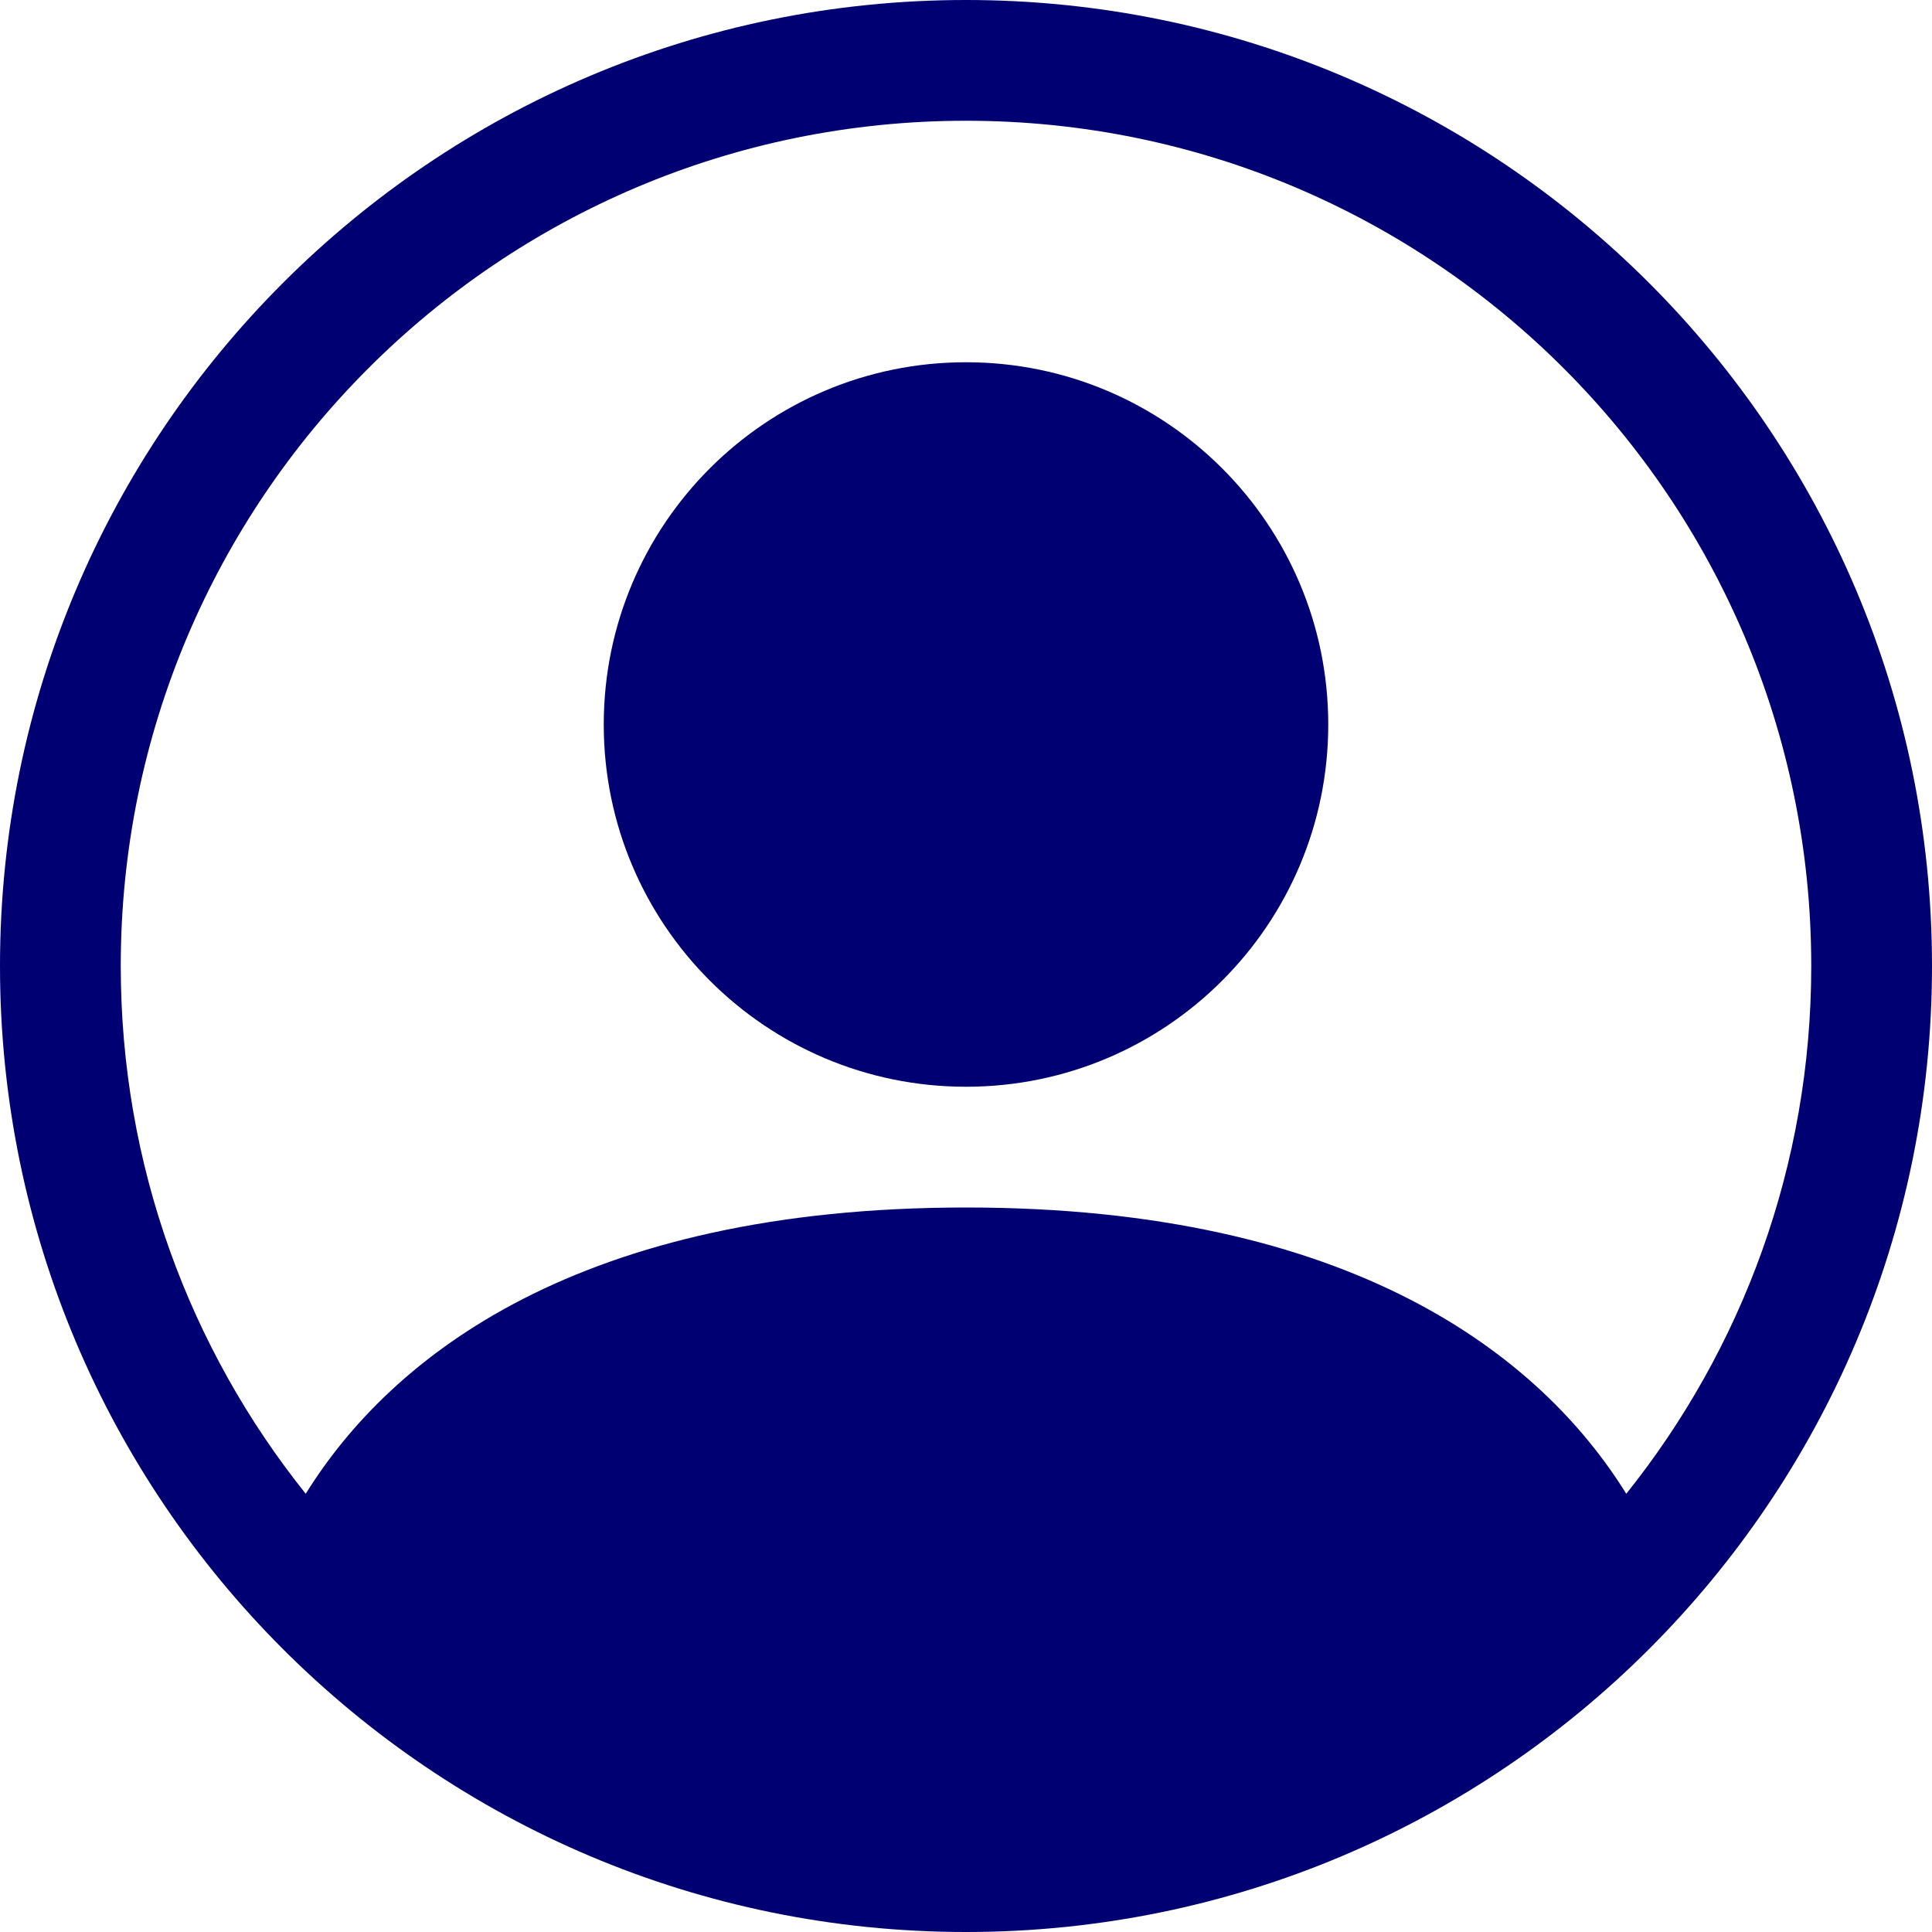 <svg width="128" height="128" viewBox="0 0 128 128" fill="none" xmlns="http://www.w3.org/2000/svg">
<path d="M88 48C88 61.255 77.255 72 64 72C50.745 72 40 61.255 40 48C40 34.745 50.745 24 64 24C77.255 24 88 34.745 88 48Z" fill="#000072"/>
<path fill-rule="evenodd" clip-rule="evenodd" d="M0 64C0 28.654 28.654 0 64 0C99.346 0 128 28.654 128 64C128 99.346 99.346 128 64 128C28.654 128 0 99.346 0 64ZM64 8C33.072 8 8 33.072 8 64C8 77.227 12.586 89.384 20.255 98.966C25.943 89.802 38.437 80 64 80C89.563 80 102.057 89.802 107.745 98.966C115.414 89.384 120 77.227 120 64C120 33.072 94.928 8 64 8Z" fill="#000072"/>
</svg>
